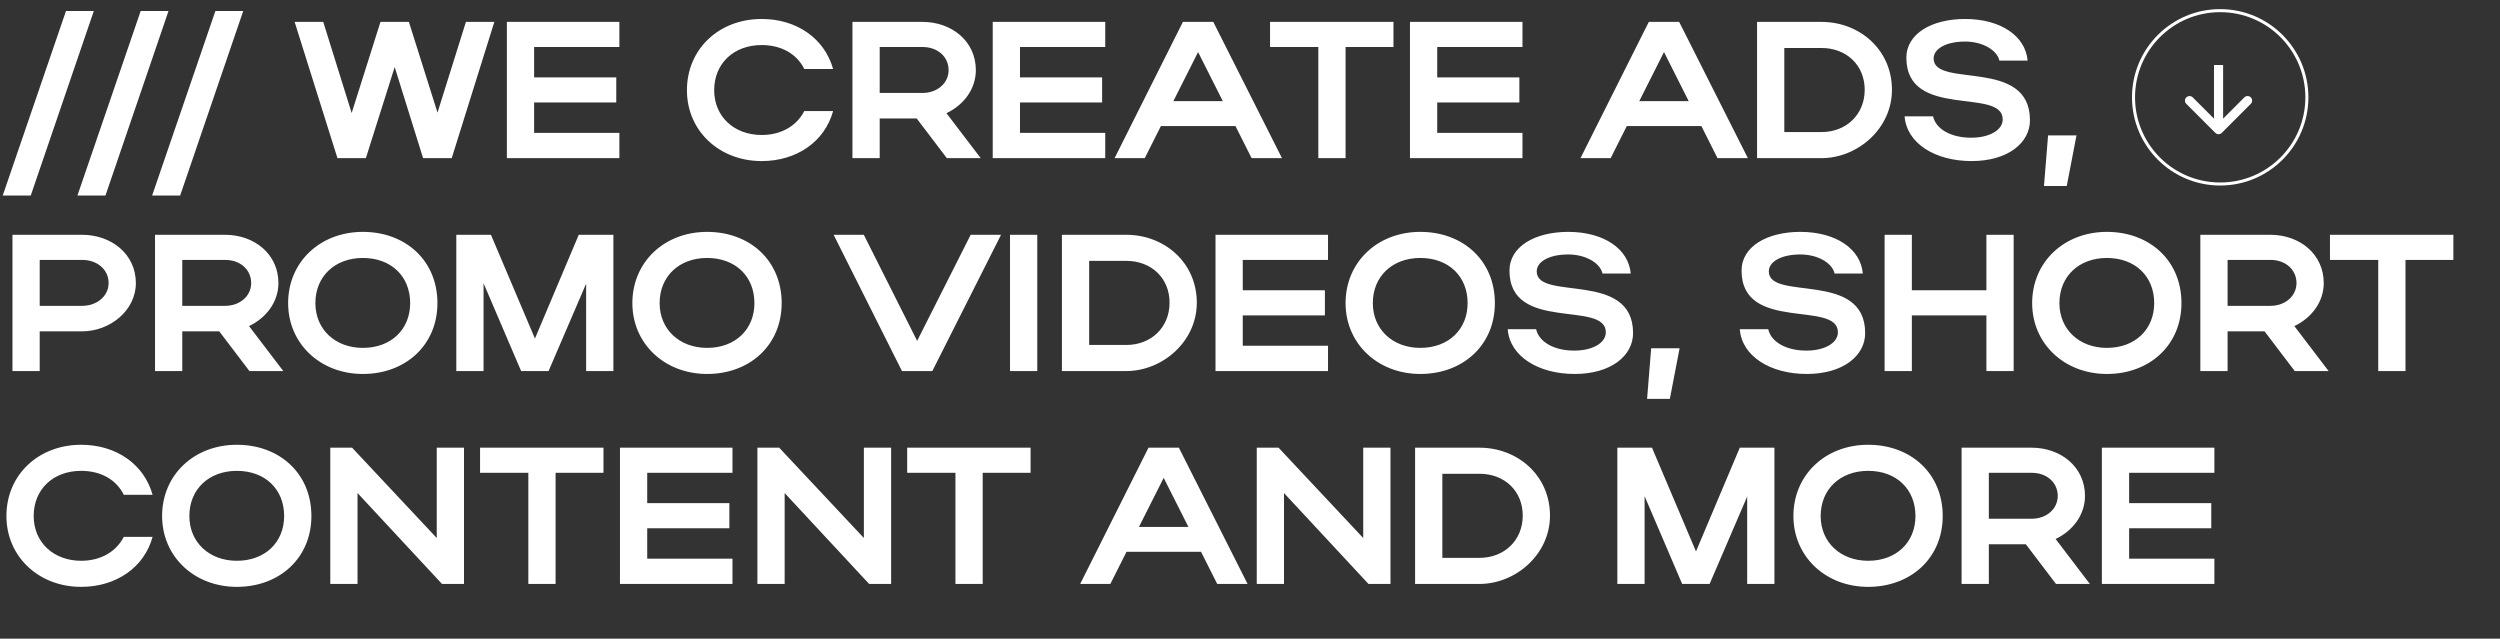 <svg width="822" height="210" viewBox="0 0 822 210" fill="none" xmlns="http://www.w3.org/2000/svg">
<rect x="0" y="0" width="822" height="210" fill="#333333" stroke="none"/>
<circle cx="730" cy="32" r="28.5" stroke="white"/>
<path d="M728.399 43.688C728.985 44.274 729.935 44.274 730.52 43.688L740.066 34.142C740.652 33.556 740.652 32.606 740.066 32.021C739.48 31.435 738.531 31.435 737.945 32.021L729.46 40.506L720.974 32.021C720.389 31.435 719.439 31.435 718.853 32.021C718.267 32.606 718.267 33.556 718.853 34.142L728.399 43.688ZM727.96 21.373L727.96 42.627L730.96 42.627L730.96 21.373L727.96 21.373Z" fill="white"/>
<path d="M0.896 64.288L21.696 3.616H30.848L10.112 64.288H0.896ZM25.459 64.288L46.258 3.616H55.41L34.675 64.288H25.459ZM50.021 64.288L70.821 3.616H79.973L59.237 64.288H50.021ZM96.875 7.2H106.283L115.627 37.152L125.099 7.2H134.443L143.851 37.024L153.195 7.2H162.539L148.523 52H139.115L129.771 22.048L120.299 52H110.955L96.875 7.2ZM166.659 52V7.2H203.651V15.456H175.619V25.44H202.627V33.696H175.619V43.68H203.651V52H166.659ZM234.822 29.664C234.822 38.304 241.35 44.384 250.438 44.384C256.902 44.384 261.958 41.376 264.454 36.512H273.926C271.174 46.56 261.958 52.96 250.438 52.96C236.422 52.96 225.862 42.976 225.862 29.664C225.862 16.16 236.358 6.24 250.438 6.24C261.958 6.24 271.11 12.64 273.926 22.688H264.454C262.022 17.76 256.966 14.816 250.438 14.816C241.286 14.816 234.822 20.832 234.822 29.664ZM311.324 52L301.404 38.944H289.244V52H280.284V7.2H303.324C312.924 7.2 320.86 13.536 320.86 23.072C320.86 29.344 316.764 34.592 311.196 37.216L322.46 52H311.324ZM311.9 23.072C311.9 18.656 308.316 15.456 303.324 15.456H289.244V30.56H303.324C308.252 30.56 311.9 27.296 311.9 23.072ZM326.409 52V7.2H363.401V15.456H335.369V25.44H362.377V33.696H335.369V43.68H363.401V52H326.409ZM366.476 52L388.94 7.2H398.924L421.516 52H411.532L406.22 41.44H381.708L376.396 52H366.476ZM385.804 33.248H402.06L393.932 17.12L385.804 33.248ZM433.465 52V15.456H417.593V7.2H458.169V15.456H442.425V52H433.465ZM463.596 52V7.2H500.588V15.456H472.556V25.44H499.564V33.696H472.556V43.68H500.588V52H463.596ZM519.663 52L542.128 7.2H552.112L574.704 52H564.72L559.408 41.44H534.896L529.584 52H519.663ZM538.992 33.248H555.248L547.12 17.12L538.992 33.248ZM577.721 52V7.2H598.905C611.385 7.2 622.073 16.288 622.073 29.536C622.073 42.336 610.745 52 598.905 52H577.721ZM613.113 29.536C613.113 21.408 607.097 15.776 598.905 15.776H586.681V43.424H598.905C607.033 43.424 613.113 37.664 613.113 29.536ZM667.453 39.52C667.453 46.944 660.221 52.96 648.253 52.96C636.221 52.96 626.877 47.072 626.237 38.24H635.581C636.541 42.528 641.597 45.28 648.125 45.28C654.205 45.28 658.493 42.72 658.493 39.264C658.493 28.576 626.813 39.456 626.813 18.976C626.813 11.104 635.133 6.24 646.141 6.24C657.789 6.24 665.981 11.808 666.685 19.936H657.405C656.637 16.48 651.901 13.664 646.141 13.664C639.869 13.664 635.773 16.032 635.773 19.232C635.773 29.152 667.453 18.784 667.453 39.52ZM672.062 61.152L673.406 44.512H682.75L679.55 61.152H672.062ZM4.096 122V77.2H27.008C36.608 77.2 44.672 83.536 44.672 93.072C44.672 102.096 36.16 108.944 27.008 108.944H13.056V122H4.096ZM35.712 93.072C35.712 88.656 32 85.456 27.008 85.456H13.056V100.56H27.008C31.936 100.56 35.712 97.296 35.712 93.072ZM82.011 122L72.091 108.944H59.931V122H50.971V77.2H74.011C83.611 77.2 91.547 83.536 91.547 93.072C91.547 99.344 87.451 104.592 81.883 107.216L93.147 122H82.011ZM82.587 93.072C82.587 88.656 79.003 85.456 74.011 85.456H59.931V100.56H74.011C78.939 100.56 82.587 97.296 82.587 93.072ZM94.737 99.664C94.737 86.16 105.233 76.24 119.313 76.24C133.329 76.24 143.825 85.648 143.825 99.664C143.825 113.488 133.329 122.96 119.313 122.96C105.297 122.96 94.737 112.976 94.737 99.664ZM103.697 99.664C103.697 108.304 110.225 114.384 119.313 114.384C128.593 114.384 134.865 108.304 134.865 99.664C134.865 90.832 128.593 84.816 119.313 84.816C110.161 84.816 103.697 90.832 103.697 99.664ZM158.994 93.136V122H150.034V77.2H161.426L175.89 111.312L190.29 77.2H201.682V122H192.722V93.264L180.37 122H171.346L158.994 93.136ZM207.924 99.664C207.924 86.16 218.421 76.24 232.501 76.24C246.517 76.24 257.013 85.648 257.013 99.664C257.013 113.488 246.517 122.96 232.501 122.96C218.485 122.96 207.924 112.976 207.924 99.664ZM216.885 99.664C216.885 108.304 223.413 114.384 232.501 114.384C241.781 114.384 248.053 108.304 248.053 99.664C248.053 90.832 241.781 84.816 232.501 84.816C223.349 84.816 216.885 90.832 216.885 99.664ZM274.101 77.2H284.021L301.557 112.08L319.157 77.2H329.141L306.549 122H296.565L274.101 77.2ZM341.055 77.2V122H332.095V77.2H341.055ZM349.159 122V77.2H370.343C382.823 77.2 393.511 86.288 393.511 99.536C393.511 112.336 382.183 122 370.343 122H349.159ZM384.551 99.536C384.551 91.408 378.535 85.776 370.343 85.776H358.119V113.424H370.343C378.471 113.424 384.551 107.664 384.551 99.536ZM399.659 122V77.2H436.651V85.456H408.619V95.44H435.627V103.696H408.619V113.68H436.651V122H399.659ZM442.424 99.664C442.424 86.16 452.921 76.24 467.001 76.24C481.017 76.24 491.513 85.648 491.513 99.664C491.513 113.488 481.017 122.96 467.001 122.96C452.985 122.96 442.424 112.976 442.424 99.664ZM451.385 99.664C451.385 108.304 457.913 114.384 467.001 114.384C476.281 114.384 482.553 108.304 482.553 99.664C482.553 90.832 476.281 84.816 467.001 84.816C457.849 84.816 451.385 90.832 451.385 99.664ZM536.953 109.52C536.953 116.944 529.721 122.96 517.753 122.96C505.721 122.96 496.377 117.072 495.737 108.24H505.081C506.041 112.528 511.097 115.28 517.625 115.28C523.705 115.28 527.993 112.72 527.993 109.264C527.993 98.576 496.313 109.456 496.313 88.976C496.313 81.104 504.633 76.24 515.641 76.24C527.289 76.24 535.481 81.808 536.185 89.936H526.905C526.137 86.48 521.401 83.664 515.641 83.664C509.369 83.664 505.273 86.032 505.273 89.232C505.273 99.152 536.953 88.784 536.953 109.52ZM541.562 131.152L542.906 114.512H552.25L549.05 131.152H541.562ZM613.266 109.52C613.266 116.944 606.034 122.96 594.066 122.96C582.034 122.96 572.69 117.072 572.049 108.24H581.394C582.354 112.528 587.41 115.28 593.938 115.28C600.018 115.28 604.306 112.72 604.306 109.264C604.306 98.576 572.626 109.456 572.626 88.976C572.626 81.104 580.946 76.24 591.954 76.24C603.602 76.24 611.794 81.808 612.498 89.936H603.218C602.45 86.48 597.714 83.664 591.954 83.664C585.682 83.664 581.586 86.032 581.586 89.232C581.586 99.152 613.266 88.784 613.266 109.52ZM619.659 122V77.2H628.619V95.44H653.131V77.2H662.091V122H653.131V103.696H628.619V122H619.659ZM668.174 99.664C668.174 86.16 678.671 76.24 692.751 76.24C706.767 76.24 717.263 85.648 717.263 99.664C717.263 113.488 706.767 122.96 692.751 122.96C678.735 122.96 668.174 112.976 668.174 99.664ZM677.135 99.664C677.135 108.304 683.663 114.384 692.751 114.384C702.031 114.384 708.303 108.304 708.303 99.664C708.303 90.832 702.031 84.816 692.751 84.816C683.599 84.816 677.135 90.832 677.135 99.664ZM754.511 122L744.591 108.944H732.431V122H723.471V77.2H746.511C756.111 77.2 764.047 83.536 764.047 93.072C764.047 99.344 759.951 104.592 754.383 107.216L765.647 122H754.511ZM755.087 93.072C755.087 88.656 751.503 85.456 746.511 85.456H732.431V100.56H746.511C751.439 100.56 755.087 97.296 755.087 93.072ZM781.965 122V85.456H766.093V77.2H806.669V85.456H790.925V122H781.965ZM11.072 169.664C11.072 178.304 17.6 184.384 26.688 184.384C33.152 184.384 38.208 181.376 40.704 176.512H50.176C47.424 186.56 38.208 192.96 26.688 192.96C12.672 192.96 2.112 182.976 2.112 169.664C2.112 156.16 12.608 146.24 26.688 146.24C38.208 146.24 47.36 152.64 50.176 162.688H40.704C38.272 157.76 33.216 154.816 26.688 154.816C17.536 154.816 11.072 160.832 11.072 169.664ZM53.3 169.664C53.3 156.16 63.795 146.24 77.876 146.24C91.891 146.24 102.388 155.648 102.388 169.664C102.388 183.488 91.891 192.96 77.876 192.96C63.859 192.96 53.3 182.976 53.3 169.664ZM62.26 169.664C62.26 178.304 68.787 184.384 77.876 184.384C87.156 184.384 93.427 178.304 93.427 169.664C93.427 160.832 87.156 154.816 77.876 154.816C68.724 154.816 62.26 160.832 62.26 169.664ZM117.556 162.112V192H108.596V147.2H115.764L143.604 176.896V147.2H152.564V192H145.332L117.556 162.112ZM173.715 192V155.456H157.843V147.2H198.419V155.456H182.675V192H173.715ZM203.846 192V147.2H240.838V155.456H212.806V165.44H239.814V173.696H212.806V183.68H240.838V192H203.846ZM257.994 162.112V192H249.034V147.2H256.202L284.042 176.896V147.2H293.002V192H285.77L257.994 162.112ZM314.152 192V155.456H298.28V147.2H338.856V155.456H323.112V192H314.152ZM355.163 192L377.628 147.2H387.612L410.204 192H400.22L394.908 181.44H370.396L365.084 192H355.163ZM374.492 173.248H390.748L382.62 157.12L374.492 173.248ZM422.181 162.112V192H413.221V147.2H420.389L448.229 176.896V147.2H457.189V192H449.957L422.181 162.112ZM465.284 192V147.2H486.468C498.948 147.2 509.636 156.288 509.636 169.536C509.636 182.336 498.308 192 486.468 192H465.284ZM500.676 169.536C500.676 161.408 494.66 155.776 486.468 155.776H474.244V183.424H486.468C494.596 183.424 500.676 177.664 500.676 169.536ZM540.744 163.136V192H531.784V147.2H543.176L557.64 181.312L572.04 147.2H583.432V192H574.472V163.264L562.12 192H553.096L540.744 163.136ZM589.674 169.664C589.674 156.16 600.171 146.24 614.251 146.24C628.267 146.24 638.763 155.648 638.763 169.664C638.763 183.488 628.267 192.96 614.251 192.96C600.235 192.96 589.674 182.976 589.674 169.664ZM598.635 169.664C598.635 178.304 605.163 184.384 614.251 184.384C623.531 184.384 629.803 178.304 629.803 169.664C629.803 160.832 623.531 154.816 614.251 154.816C605.099 154.816 598.635 160.832 598.635 169.664ZM676.011 192L666.091 178.944H653.931V192H644.971V147.2H668.011C677.611 147.2 685.547 153.536 685.547 163.072C685.547 169.344 681.451 174.592 675.883 177.216L687.147 192H676.011ZM676.587 163.072C676.587 158.656 673.003 155.456 668.011 155.456H653.931V170.56H668.011C672.939 170.56 676.587 167.296 676.587 163.072ZM691.096 192V147.2H728.088V155.456H700.056V165.44H727.064V173.696H700.056V183.68H728.088V192H691.096Z" fill="white"/>
</svg>
